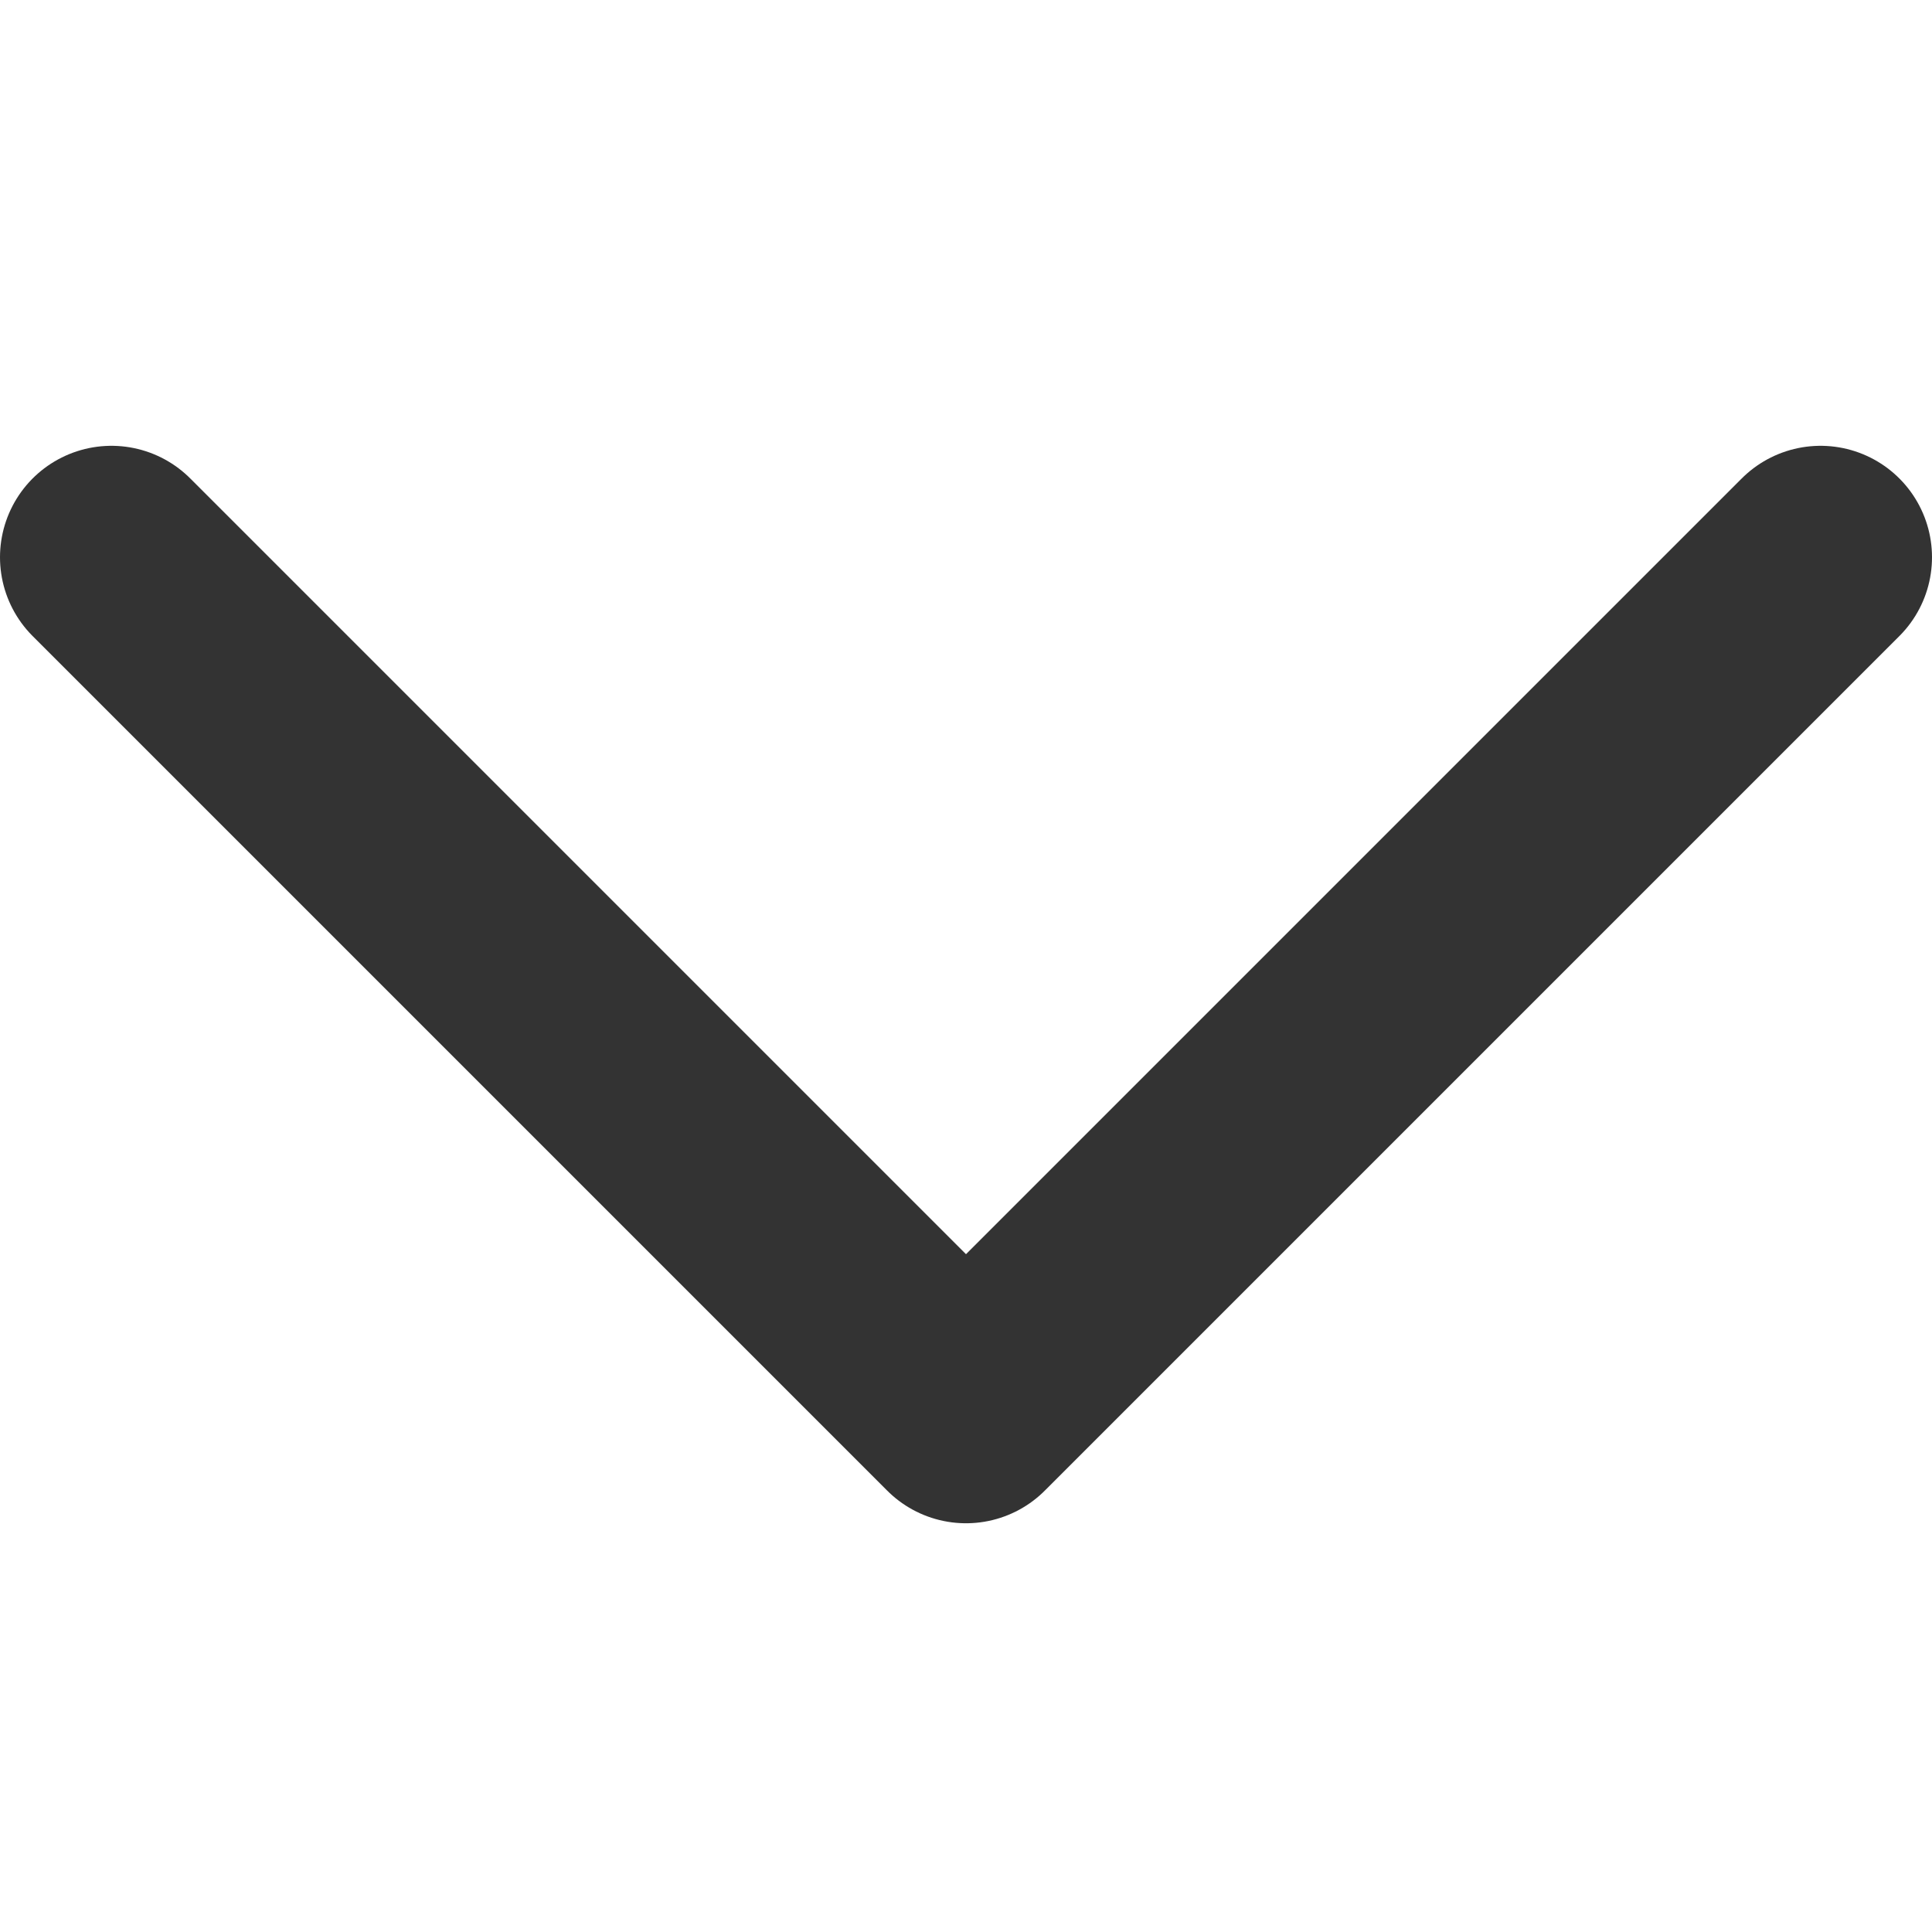<svg width="16" height="16" viewBox="0 0 16 16" fill="none" xmlns="http://www.w3.org/2000/svg">
<path d="M0.923 4.615L8 11.692L15.077 4.615" stroke="black" stroke-opacity="0.8" stroke-width="1.846" stroke-linecap="round" stroke-linejoin="round"/>
</svg>
